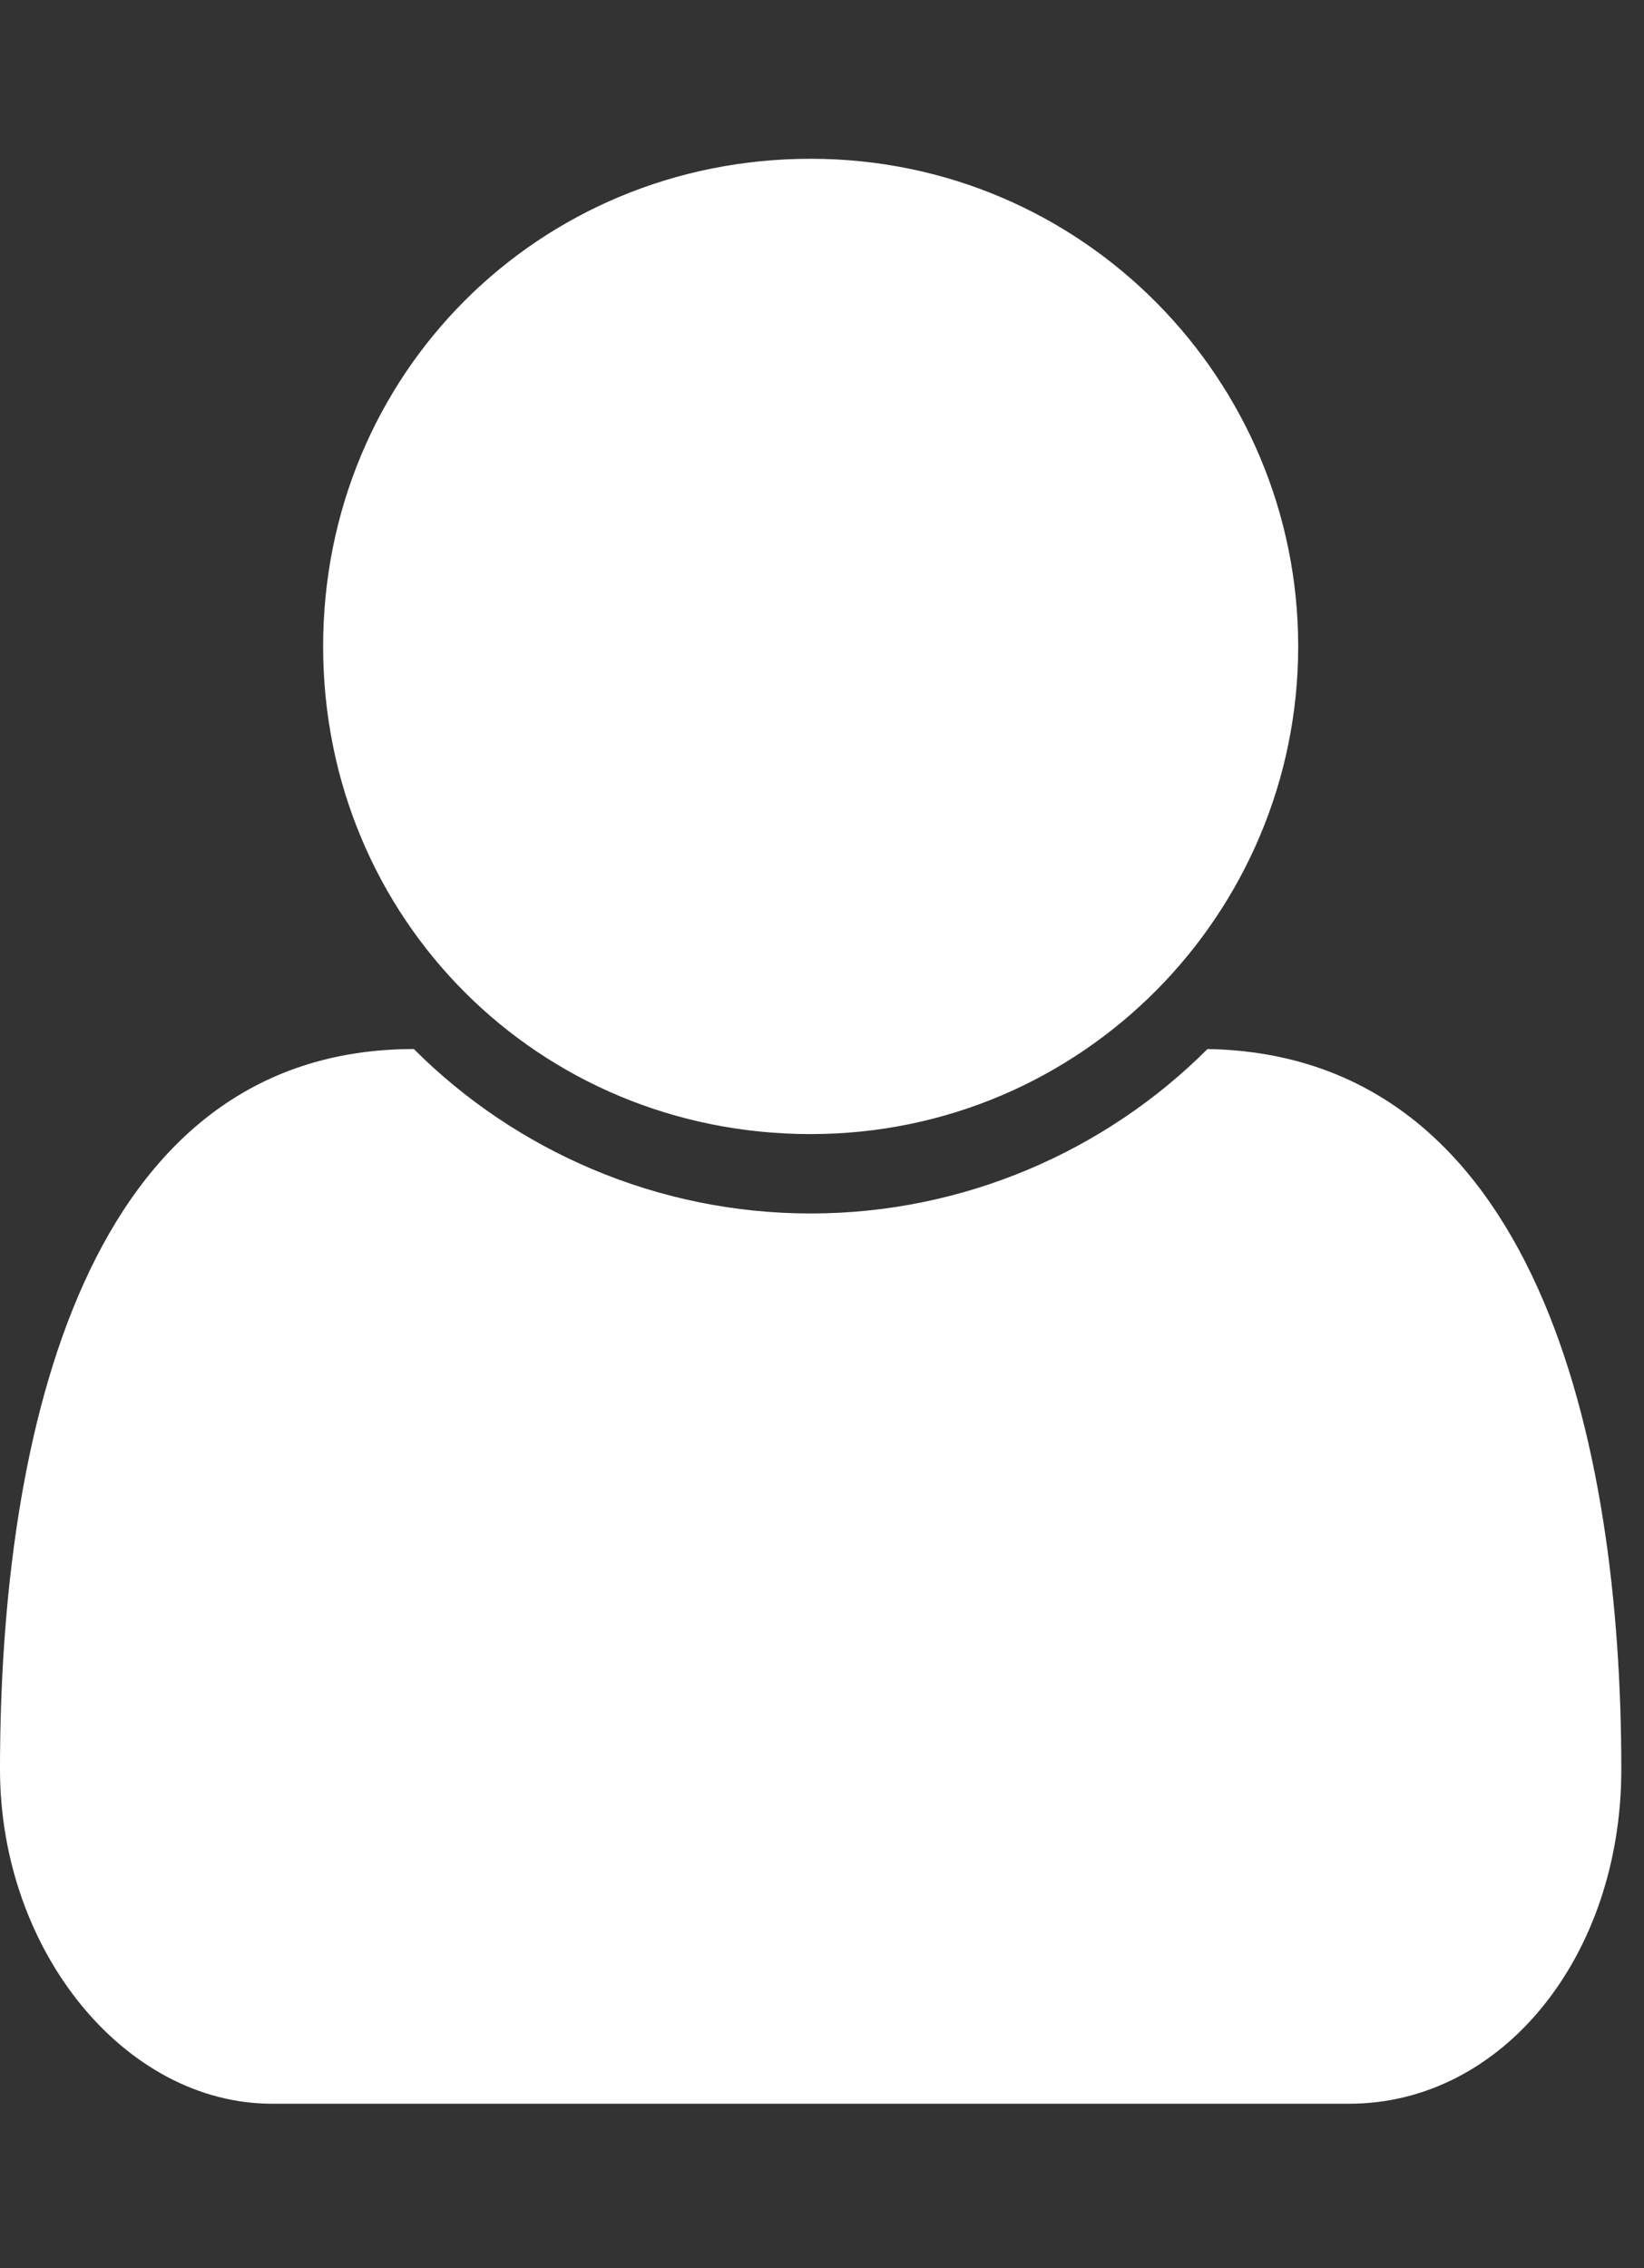 <?xml version="1.0" encoding="utf-8"?>
<!-- Generator: Adobe Illustrator 22.0.1, SVG Export Plug-In . SVG Version: 6.00 Build 0)  -->
<svg version="1.1" id="Layer_1" xmlns="http://www.w3.org/2000/svg" xmlns:xlink="http://www.w3.org/1999/xlink" x="0px" y="0px"
	 viewBox="0 0 29 40" style="enable-background:new 0 0 29 40;" xml:space="preserve">
<rect x="0" y="0" width="29" height="40" fill="#333333" stroke="none"/>
<style type="text/css">
	.st0{fill:#FFFFFF;}
</style>
<title>user</title>
<path class="st0" d="M28.6,31.2c0,3.3-2.1,5.9-4.8,5.9H4.8c-2.6,0-4.8-2.7-4.8-5.9c0-5.9,1.5-12.7,7.3-12.7c1.8,1.8,4.3,2.9,7,2.9
	s5.2-1.1,7-2.9C27.1,18.6,28.6,25.4,28.6,31.2L28.6,31.2z M22.9,11.4c0,4.7-3.8,8.6-8.6,8.6s-8.6-3.8-8.6-8.6s3.8-8.6,8.6-8.6
	S22.9,6.7,22.9,11.4z"/>
</svg>
